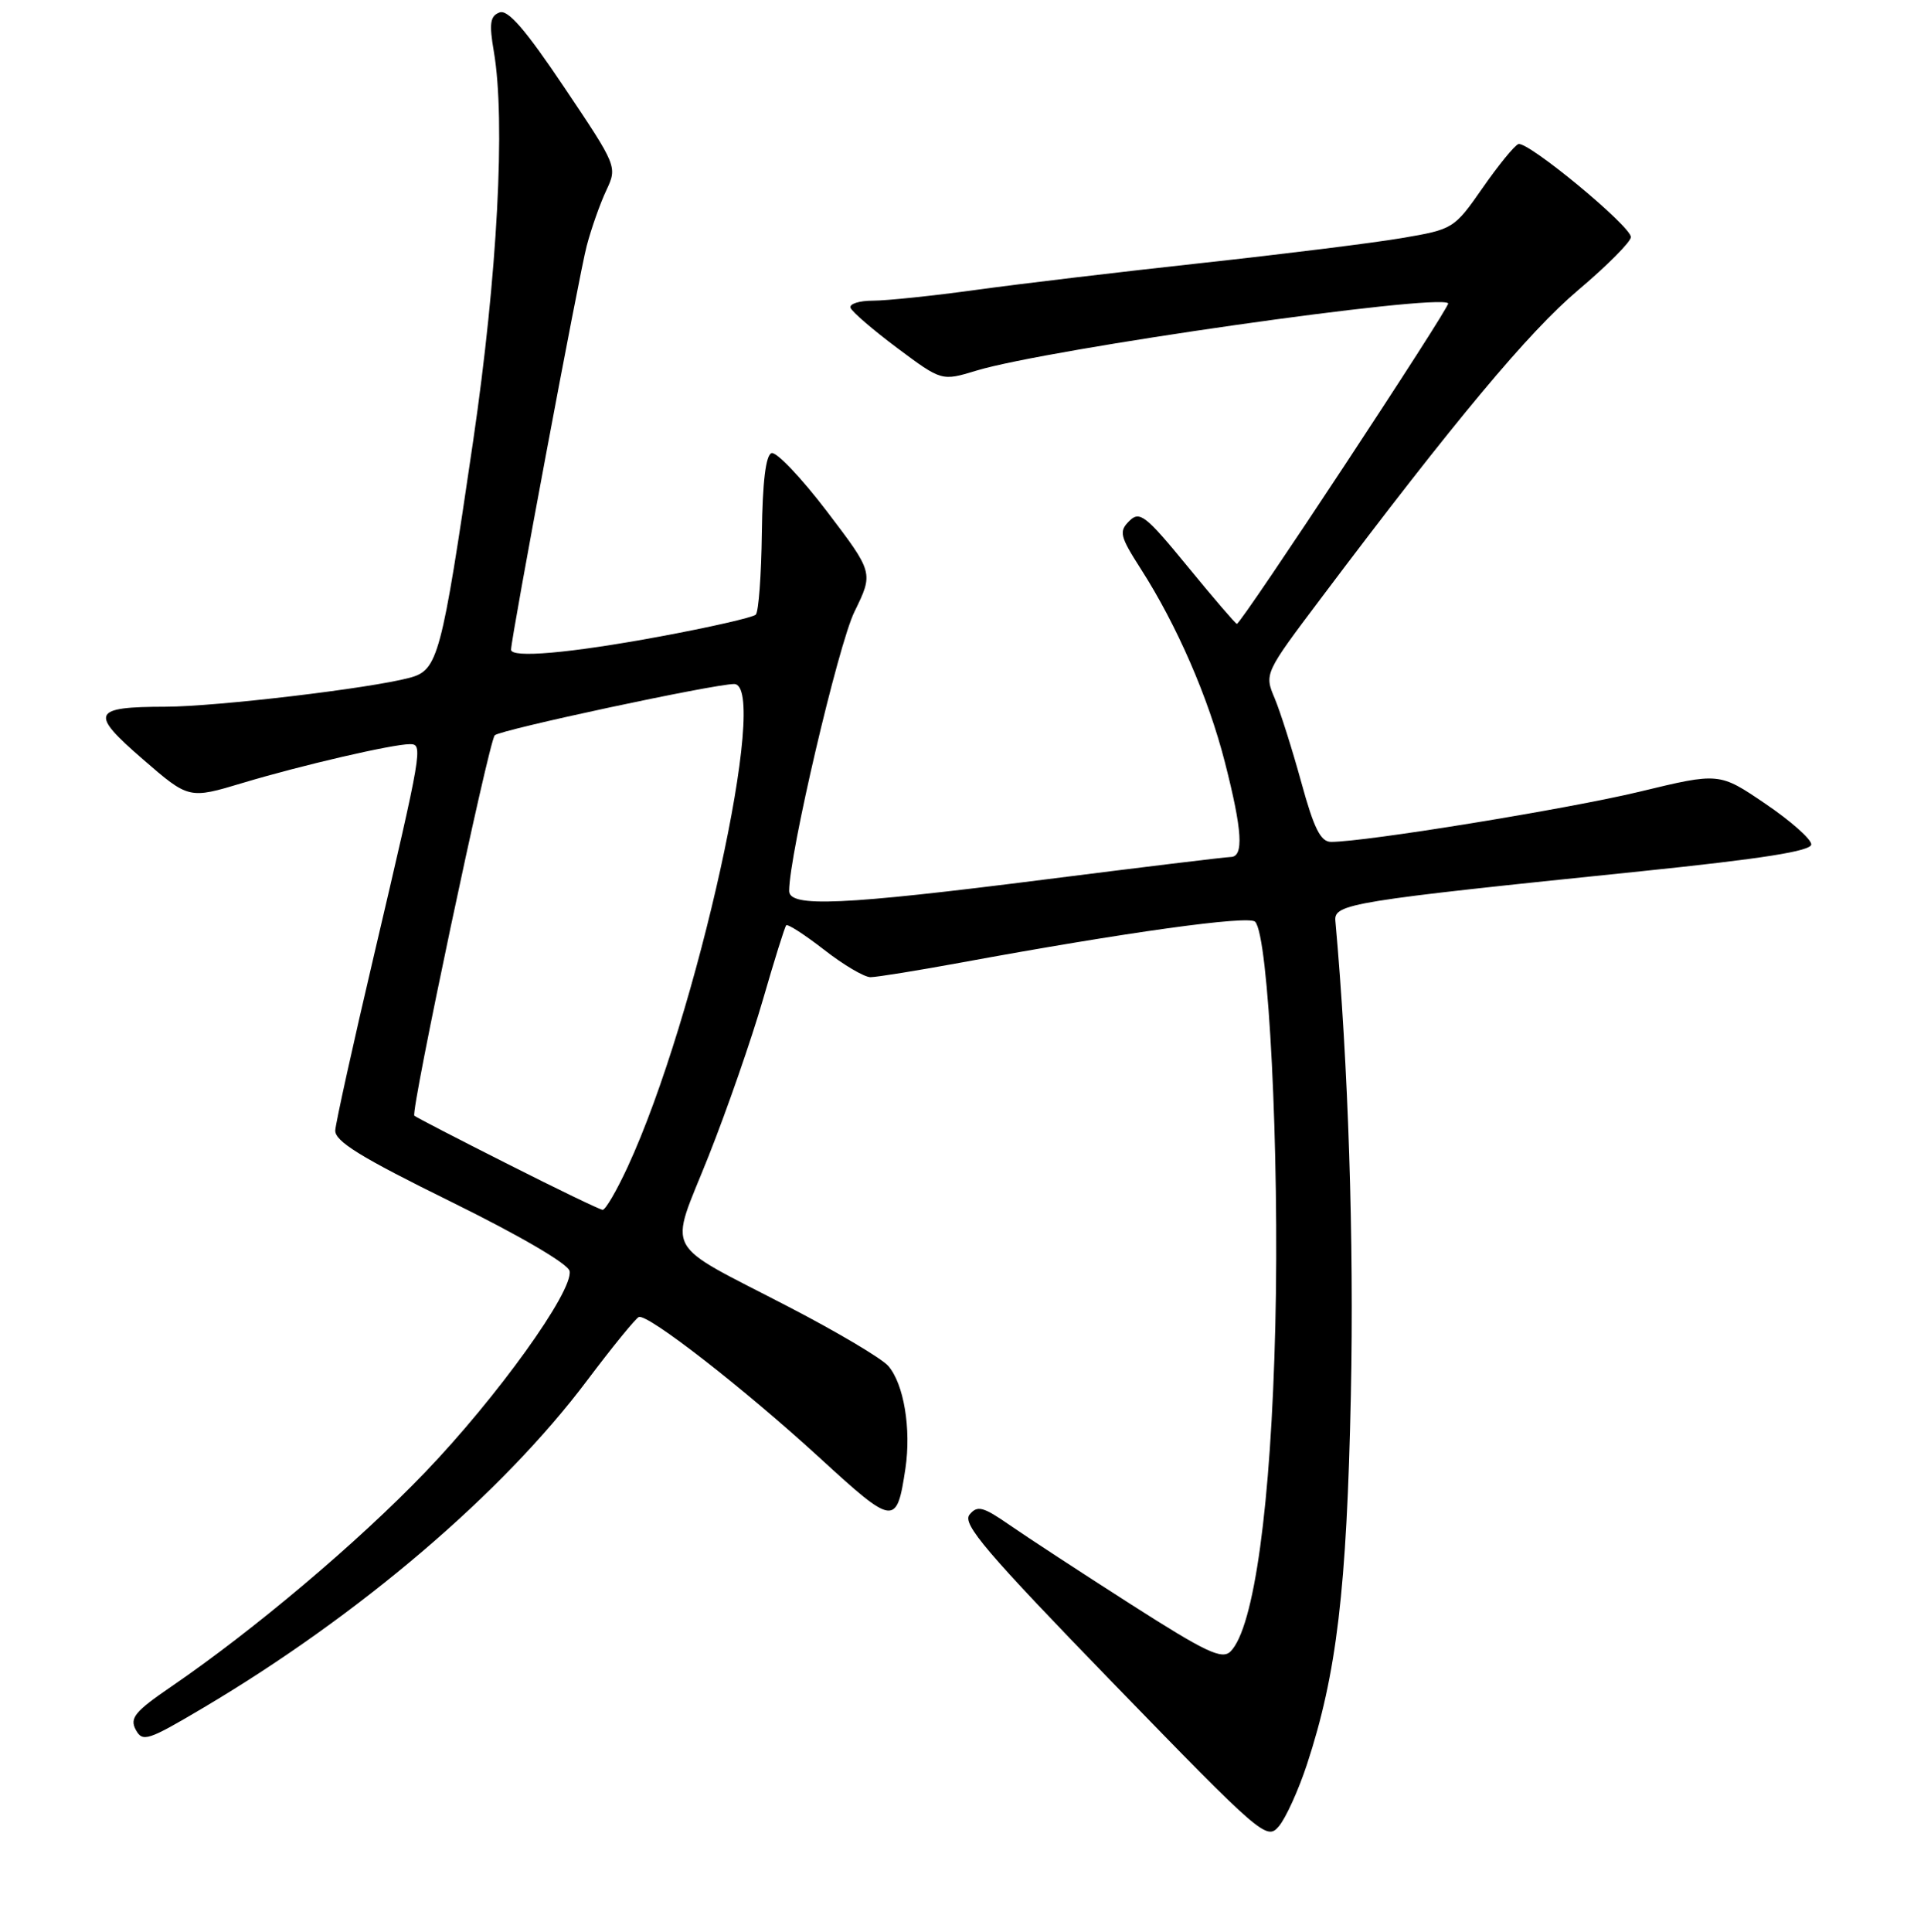 <?xml version="1.0" encoding="UTF-8" standalone="no"?>
<!DOCTYPE svg PUBLIC "-//W3C//DTD SVG 1.1//EN" "http://www.w3.org/Graphics/SVG/1.1/DTD/svg11.dtd" >
<svg xmlns="http://www.w3.org/2000/svg" xmlns:xlink="http://www.w3.org/1999/xlink" version="1.1" viewBox="0 0 256 257">
 <g >
 <path fill="currentColor"
d=" M 173.90 234.73 C 177.86 222.68 179.19 211.52 179.74 185.61 C 180.17 165.13 179.40 141.57 177.68 122.50 C 177.47 120.24 179.68 119.88 218.25 115.92 C 234.56 114.24 241.00 113.22 241.00 112.33 C 241.00 111.64 238.25 109.20 234.88 106.92 C 228.76 102.76 228.76 102.76 218.13 105.33 C 208.61 107.62 181.71 112.00 177.11 112.00 C 175.72 112.00 174.83 110.23 173.15 104.09 C 171.95 99.73 170.36 94.70 169.60 92.89 C 168.22 89.63 168.24 89.58 175.79 79.56 C 193.53 55.98 203.42 44.14 209.99 38.59 C 213.85 35.33 217.00 32.16 217.00 31.54 C 217.00 30.08 203.27 18.74 202.03 19.17 C 201.52 19.35 199.37 21.98 197.27 25.00 C 193.48 30.44 193.36 30.51 186.47 31.68 C 182.64 32.33 170.72 33.81 160.00 34.98 C 149.28 36.15 135.77 37.75 129.99 38.55 C 124.20 39.35 117.98 40.00 116.15 40.00 C 114.33 40.00 112.98 40.43 113.17 40.95 C 113.35 41.47 116.15 43.88 119.40 46.31 C 125.30 50.71 125.30 50.71 129.90 49.31 C 139.38 46.43 191.35 39.01 192.69 40.35 C 193.04 40.70 165.15 83.00 164.57 83.00 C 164.41 83.00 161.47 79.58 158.04 75.39 C 152.41 68.53 151.64 67.93 150.25 69.32 C 148.86 70.71 149.01 71.34 151.79 75.68 C 156.60 83.19 160.77 92.77 162.98 101.41 C 165.31 110.52 165.52 113.99 163.75 114.01 C 163.06 114.02 151.93 115.37 139.00 117.01 C 112.05 120.43 105.00 120.74 105.00 118.52 C 105.00 113.70 111.53 85.79 113.69 81.38 C 116.23 76.19 116.23 76.19 110.03 68.04 C 106.62 63.56 103.30 60.07 102.66 60.28 C 101.89 60.54 101.46 64.11 101.37 70.88 C 101.30 76.50 100.94 81.40 100.56 81.77 C 100.19 82.14 94.40 83.46 87.69 84.70 C 75.80 86.90 68.00 87.58 68.00 86.43 C 68.00 84.89 77.08 36.41 78.06 32.73 C 78.67 30.40 79.85 27.07 80.67 25.33 C 82.15 22.17 82.12 22.11 75.07 11.61 C 69.92 3.94 67.58 1.22 66.46 1.66 C 65.21 2.13 65.07 3.13 65.71 6.87 C 67.28 16.05 66.19 36.59 62.96 58.64 C 58.73 87.46 58.28 89.16 54.50 90.17 C 49.25 91.58 28.83 94.00 22.04 94.02 C 12.22 94.04 11.88 94.83 19.00 101.00 C 25.13 106.31 25.13 106.31 32.32 104.15 C 40.03 101.83 52.23 99.00 54.54 99.00 C 56.31 99.00 56.21 99.59 49.78 127.00 C 47.00 138.82 44.68 149.34 44.61 150.37 C 44.53 151.82 47.95 153.94 60.00 159.87 C 69.20 164.40 75.62 168.15 75.79 169.10 C 76.29 171.77 66.11 185.93 56.53 195.90 C 47.60 205.20 33.80 216.84 22.77 224.39 C 17.96 227.68 17.23 228.56 18.06 230.11 C 18.97 231.80 19.65 231.58 27.01 227.22 C 47.86 214.86 66.82 198.69 78.12 183.65 C 81.49 179.17 84.59 175.37 85.00 175.21 C 86.19 174.75 99.07 184.78 109.08 193.96 C 118.96 203.02 119.31 203.07 120.47 195.38 C 121.26 190.09 120.26 184.08 118.18 181.71 C 117.33 180.73 111.42 177.22 105.06 173.92 C 87.86 164.98 89.00 167.11 94.28 153.81 C 96.75 147.59 100.00 138.22 101.51 133.00 C 103.02 127.78 104.41 123.32 104.61 123.10 C 104.80 122.88 107.07 124.35 109.65 126.35 C 112.22 128.36 115.00 130.00 115.82 130.00 C 116.64 130.00 122.08 129.12 127.91 128.05 C 149.69 124.04 166.15 121.75 167.00 122.62 C 168.80 124.45 170.25 153.27 169.69 176.32 C 169.12 200.22 166.87 216.56 163.73 219.70 C 162.60 220.83 160.44 219.81 150.44 213.41 C 143.87 209.21 136.64 204.48 134.36 202.90 C 130.79 200.43 130.05 200.23 129.00 201.50 C 127.99 202.72 131.19 206.48 148.14 223.95 C 167.91 244.32 168.55 244.87 170.17 242.95 C 171.09 241.86 172.77 238.16 173.90 234.73 Z  M 67.50 154.83 C 60.90 151.50 55.33 148.62 55.13 148.43 C 54.60 147.95 65.03 98.64 65.83 97.82 C 66.54 97.09 94.99 91.00 97.68 91.00 C 102.49 91.00 92.71 135.38 83.51 155.25 C 82.05 158.41 80.55 160.98 80.18 160.95 C 79.80 160.92 74.10 158.17 67.50 154.83 Z "/>
</g>
</svg>